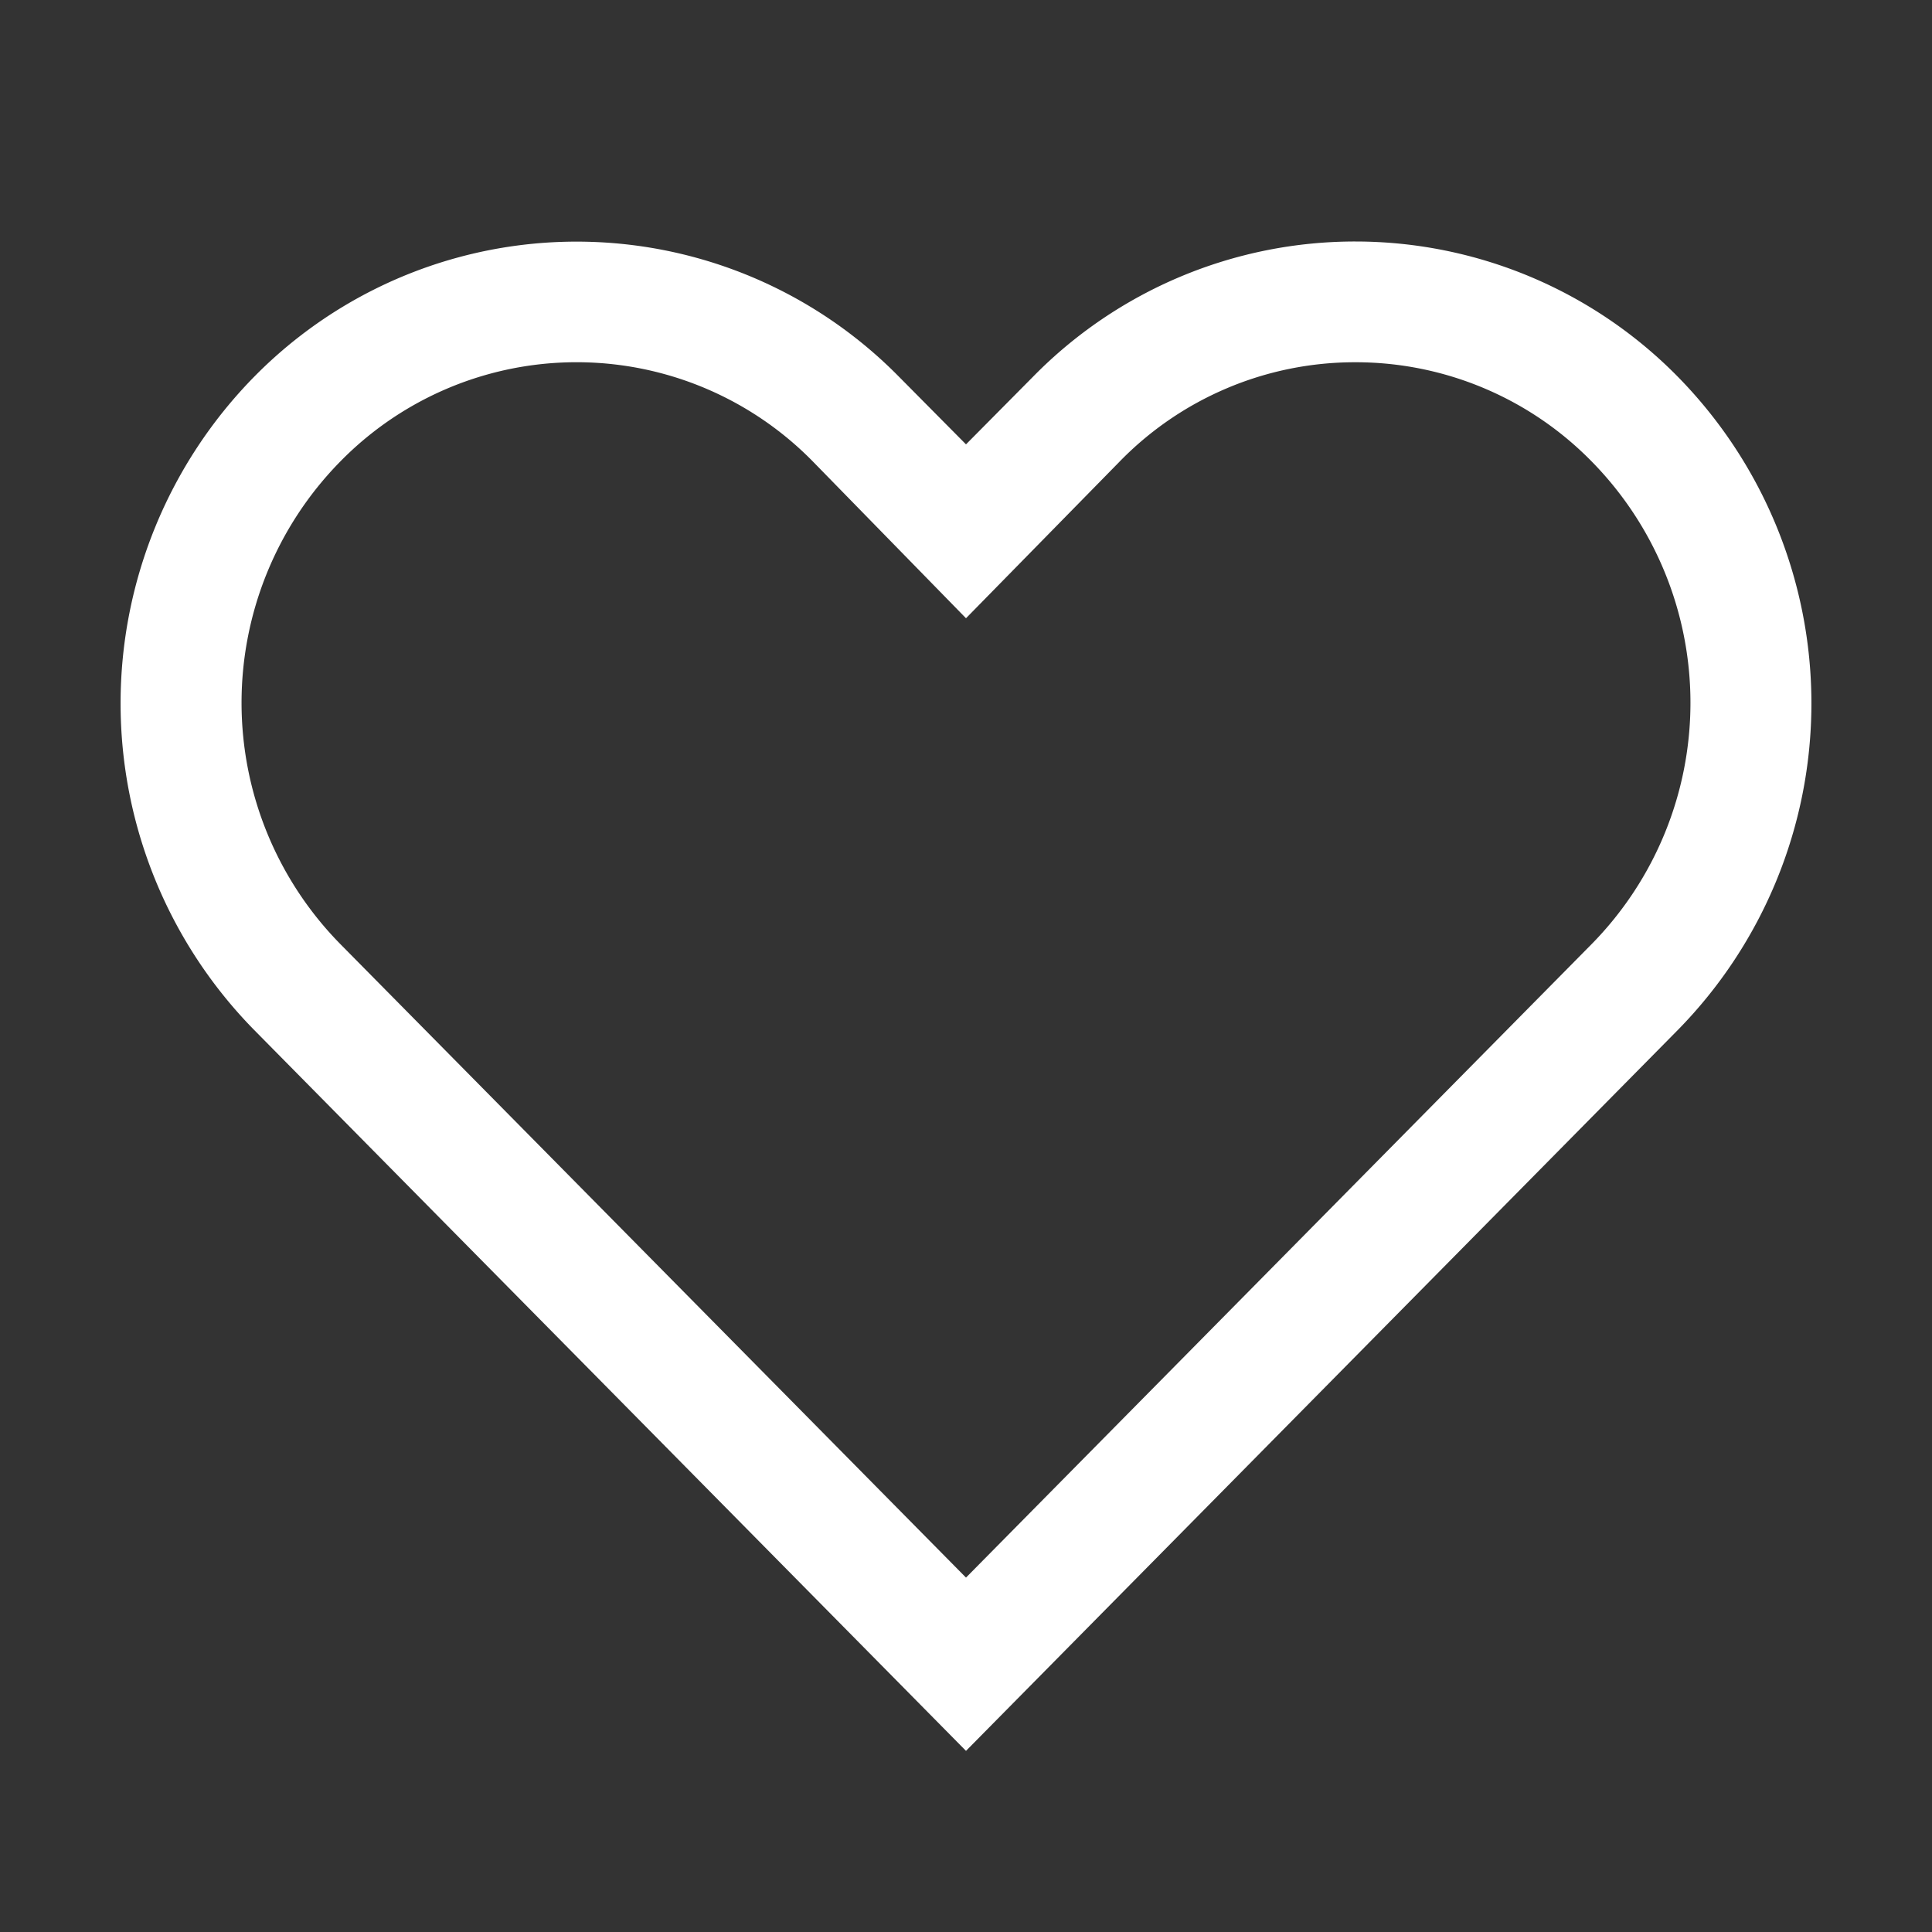 <svg xmlns="http://www.w3.org/2000/svg" width="32" height="32" viewBox="0 0 32 32">
  <rect x="0" y="0" width="32" height="32" fill="#333333" stroke="none"/>
  <path fill="#fff"
    d="M22.45 6a5.47 5.47 0 0 1 3.91 1.64a5.7 5.7 0 0 1 0 8L16 26.13L5.64 15.64a5.7 5.7 0 0 1 0-8a5.48 5.48 0 0 1 7.82 0l2.54 2.6l2.53-2.58A5.44 5.44 0 0 1 22.45 6m0-2a7.47 7.47 0 0 0-5.34 2.24L16 7.36l-1.11-1.12a7.49 7.49 0 0 0-10.68 0a7.72 7.72 0 0 0 0 10.82L16 29l11.79-11.94a7.72 7.72 0 0 0 0-10.82A7.49 7.49 0 0 0 22.45 4" />
</svg>